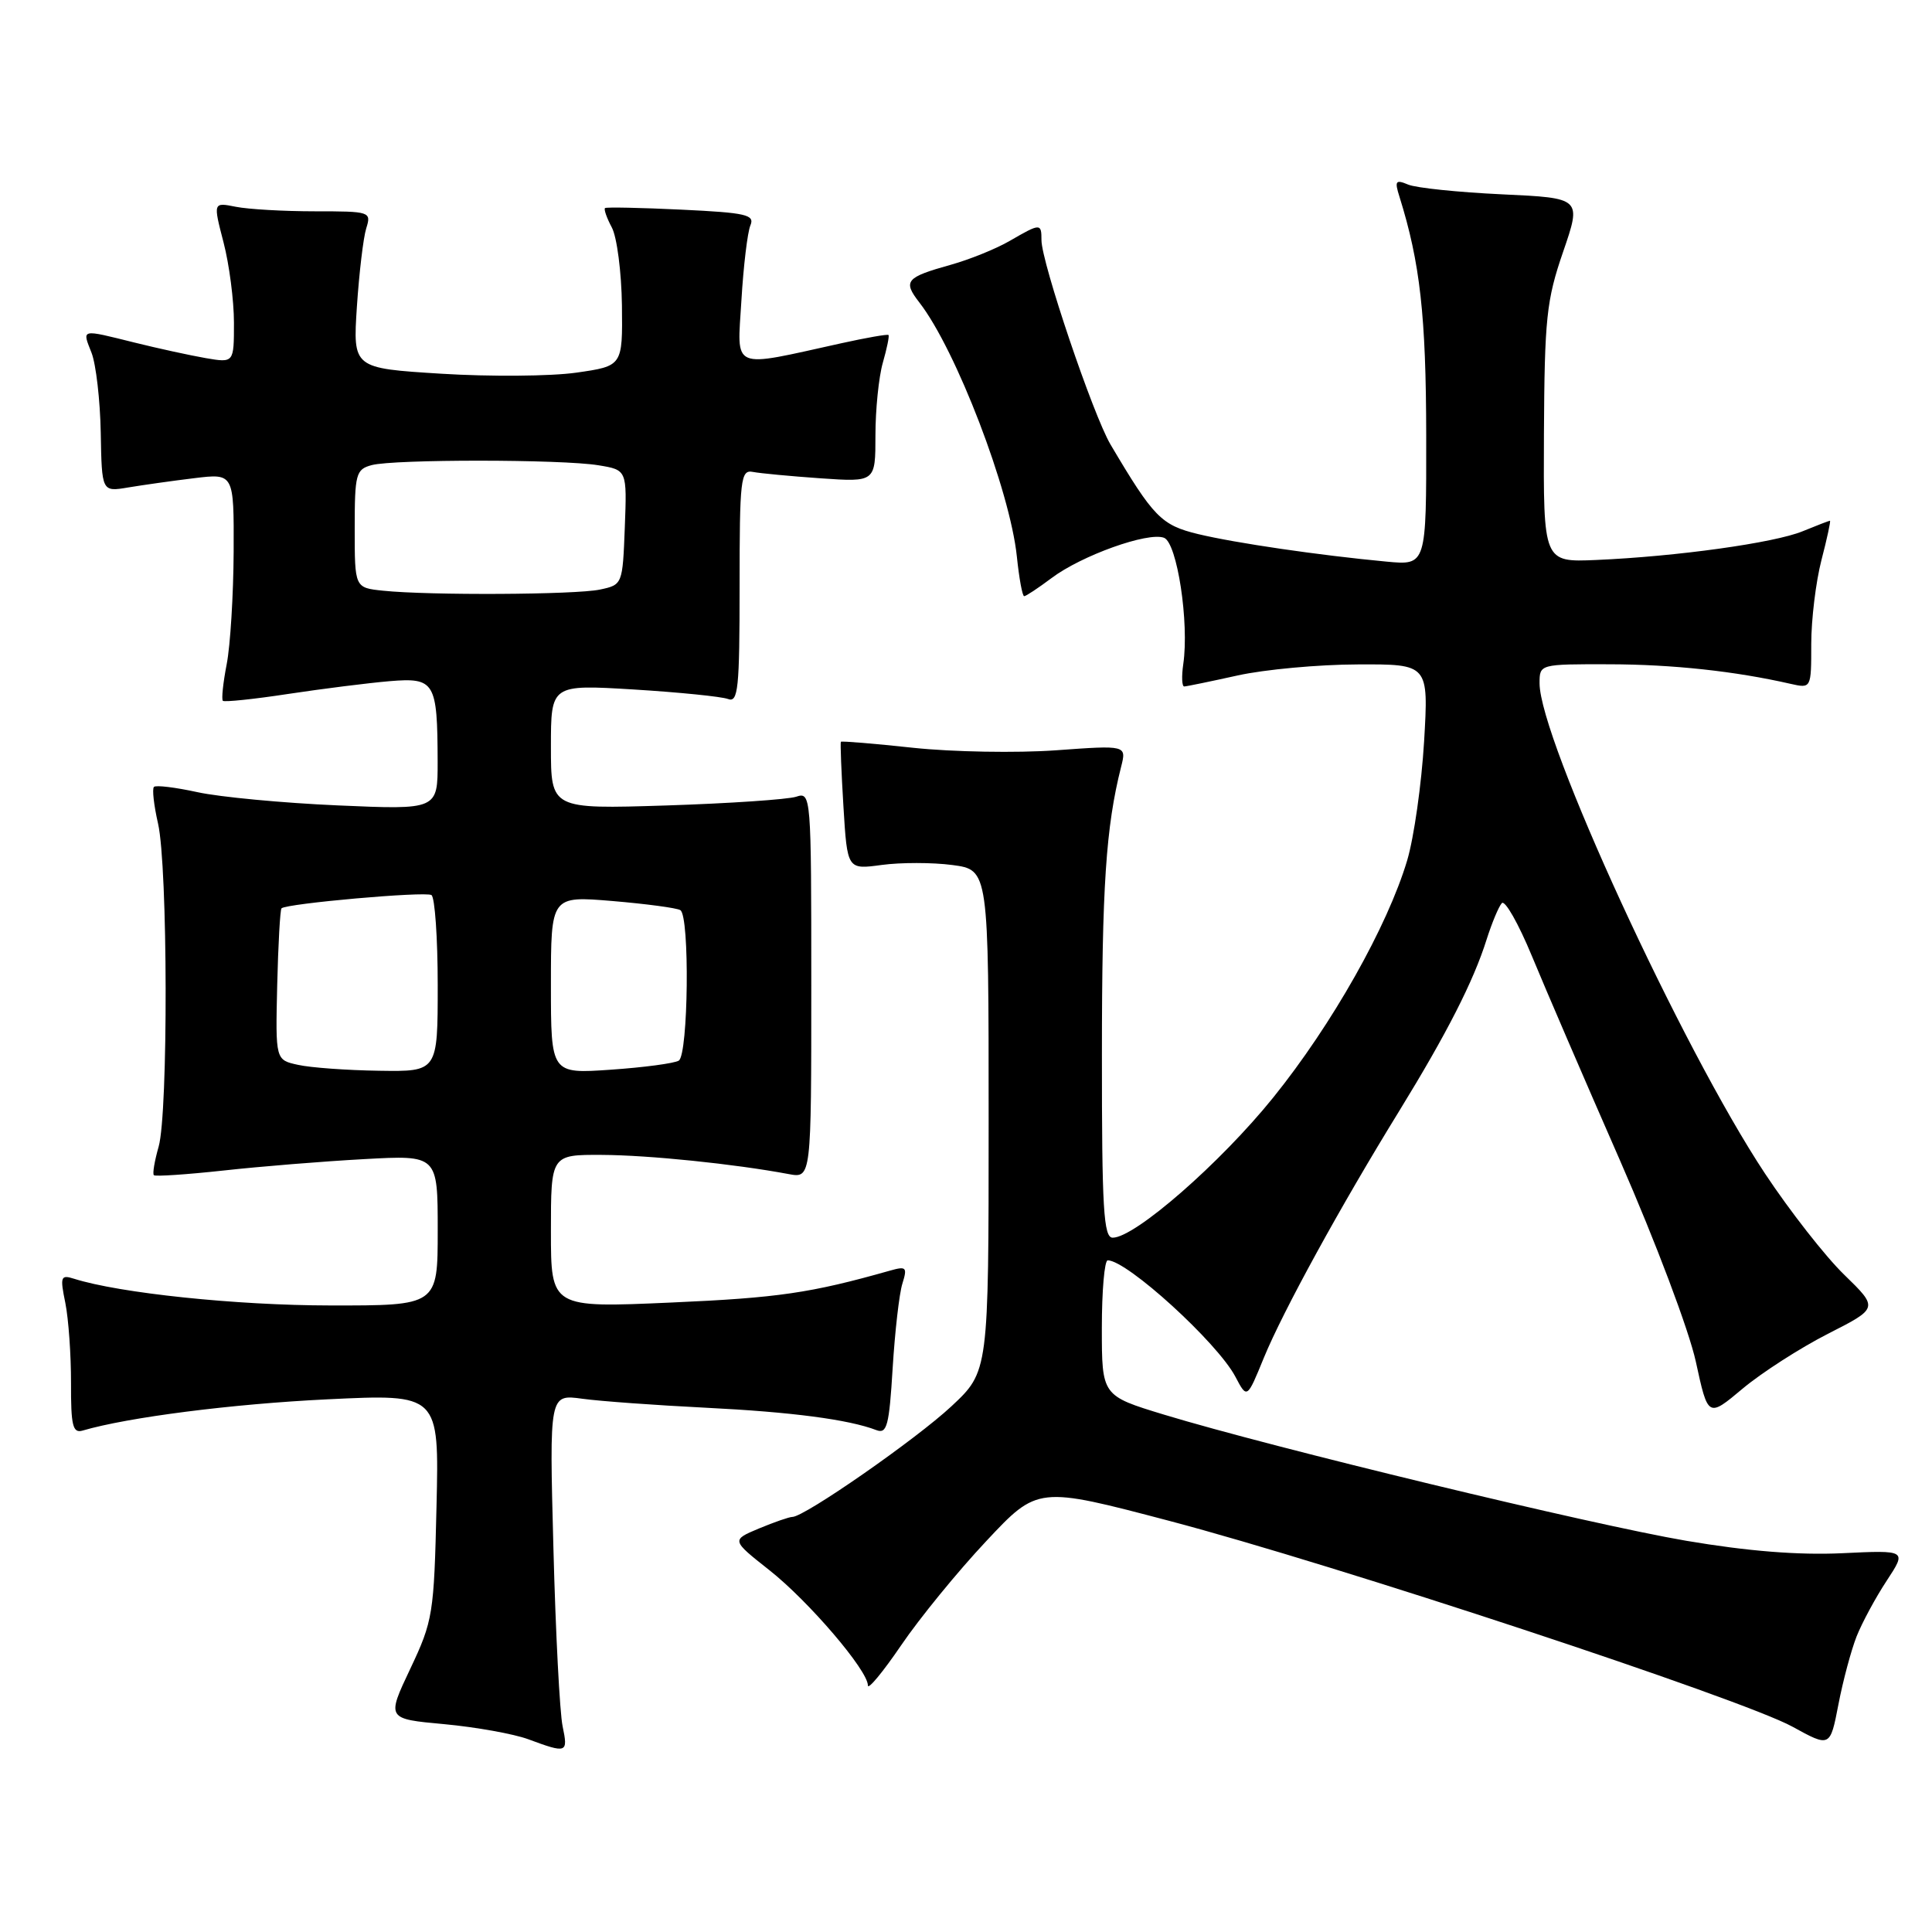 <?xml version="1.0" encoding="UTF-8" standalone="no"?>
<!DOCTYPE svg PUBLIC "-//W3C//DTD SVG 1.1//EN" "http://www.w3.org/Graphics/SVG/1.1/DTD/svg11.dtd" >
<svg xmlns="http://www.w3.org/2000/svg" xmlns:xlink="http://www.w3.org/1999/xlink" version="1.1" viewBox="0 0 256 256">
 <g >
 <path fill="currentColor"
d=" M 74.55 228.75 C 74.17 226.96 73.62 216.33 73.33 205.12 C 72.79 184.74 72.79 184.74 77.15 185.34 C 79.54 185.67 86.90 186.20 93.50 186.53 C 104.84 187.09 112.47 188.09 116.13 189.50 C 117.53 190.03 117.82 188.90 118.28 181.31 C 118.58 176.46 119.15 171.42 119.57 170.09 C 120.25 167.91 120.09 167.75 117.91 168.37 C 107.42 171.34 103.10 171.97 89.00 172.59 C 73.00 173.30 73.00 173.30 73.00 163.15 C 73.00 153.00 73.00 153.00 79.75 153.03 C 85.98 153.06 97.28 154.22 104.50 155.57 C 107.50 156.13 107.50 156.13 107.50 130.51 C 107.50 105.34 107.47 104.91 105.50 105.57 C 104.40 105.93 96.64 106.46 88.25 106.73 C 73.00 107.21 73.00 107.21 73.00 98.96 C 73.00 90.70 73.00 90.70 83.96 91.36 C 89.98 91.73 95.61 92.30 96.46 92.62 C 97.81 93.14 98.00 91.27 98.00 77.70 C 98.00 63.46 98.14 62.22 99.75 62.53 C 100.71 62.72 104.76 63.10 108.75 63.38 C 116.00 63.88 116.00 63.88 116.00 57.69 C 116.00 54.28 116.44 49.94 116.98 48.06 C 117.52 46.17 117.86 44.53 117.73 44.39 C 117.60 44.26 114.79 44.75 111.49 45.48 C 96.67 48.75 97.68 49.19 98.24 39.82 C 98.51 35.24 99.05 30.77 99.43 29.87 C 100.03 28.45 98.89 28.19 90.31 27.78 C 84.91 27.52 80.35 27.43 80.17 27.57 C 79.99 27.71 80.39 28.87 81.07 30.14 C 81.75 31.41 82.35 36.06 82.41 40.48 C 82.50 48.50 82.50 48.50 76.35 49.38 C 72.96 49.86 64.92 49.92 58.48 49.52 C 46.76 48.79 46.76 48.79 47.29 40.64 C 47.59 36.16 48.14 31.49 48.53 30.25 C 49.22 28.05 49.05 28.00 41.74 28.00 C 37.62 28.00 32.90 27.73 31.25 27.40 C 28.24 26.80 28.24 26.80 29.62 32.12 C 30.38 35.04 31.00 39.83 31.00 42.76 C 31.00 48.09 31.00 48.09 27.25 47.45 C 25.19 47.09 20.96 46.17 17.86 45.40 C 10.61 43.60 10.87 43.54 12.13 46.75 C 12.72 48.26 13.27 53.03 13.35 57.34 C 13.49 65.18 13.49 65.18 16.99 64.59 C 18.92 64.27 22.86 63.71 25.75 63.36 C 31.00 62.72 31.00 62.72 30.96 73.11 C 30.93 78.83 30.52 85.53 30.04 88.00 C 29.56 90.47 29.33 92.66 29.53 92.86 C 29.72 93.05 33.62 92.65 38.19 91.95 C 42.76 91.26 48.80 90.50 51.61 90.26 C 57.62 89.76 57.96 90.34 57.99 100.90 C 58.00 107.30 58.00 107.30 44.75 106.72 C 37.46 106.40 29.11 105.61 26.18 104.97 C 23.26 104.33 20.65 104.01 20.40 104.27 C 20.14 104.53 20.39 106.71 20.94 109.12 C 22.24 114.77 22.30 147.46 21.02 151.94 C 20.48 153.83 20.19 155.53 20.39 155.72 C 20.58 155.91 24.74 155.63 29.62 155.10 C 34.50 154.56 42.89 153.88 48.25 153.59 C 58.00 153.05 58.00 153.05 58.00 163.03 C 58.00 173.00 58.00 173.00 43.75 172.98 C 31.31 172.97 15.84 171.35 9.81 169.44 C 8.04 168.88 7.94 169.16 8.66 172.66 C 9.08 174.77 9.42 179.54 9.41 183.26 C 9.39 188.90 9.64 189.94 10.94 189.56 C 16.98 187.79 30.75 186.03 43.34 185.42 C 58.19 184.70 58.19 184.70 57.84 199.60 C 57.51 213.89 57.37 214.77 54.36 221.13 C 51.22 227.76 51.22 227.76 58.86 228.46 C 63.06 228.85 68.08 229.75 70.00 230.46 C 75.13 232.36 75.29 232.30 74.55 228.75 Z  M 246.01 216.83 C 246.74 215.00 248.53 211.68 250.00 209.45 C 252.66 205.40 252.66 205.40 244.08 205.81 C 238.30 206.08 231.56 205.54 223.43 204.16 C 210.86 202.02 168.56 191.80 154.25 187.45 C 146.00 184.94 146.00 184.94 146.00 175.97 C 146.00 171.04 146.35 167.00 146.78 167.00 C 149.35 167.00 161.33 177.92 163.70 182.43 C 165.24 185.36 165.24 185.36 167.46 179.93 C 170.00 173.74 177.60 159.88 185.43 147.17 C 191.71 136.95 195.25 130.01 196.98 124.50 C 197.68 122.30 198.58 120.13 199.00 119.67 C 199.41 119.22 201.20 122.37 202.98 126.67 C 204.76 130.98 210.01 143.17 214.66 153.77 C 219.37 164.53 223.81 176.30 224.71 180.44 C 226.32 187.85 226.32 187.85 230.91 184.00 C 233.43 181.89 238.52 178.62 242.20 176.74 C 248.91 173.33 248.91 173.33 244.37 168.91 C 241.87 166.49 237.15 160.45 233.87 155.50 C 222.85 138.87 204.00 97.88 204.00 90.54 C 204.00 88.00 204.00 88.00 213.25 88.02 C 221.65 88.04 229.89 88.93 237.25 90.61 C 240.00 91.23 240.00 91.23 240.00 85.33 C 240.00 82.09 240.61 77.09 241.35 74.22 C 242.10 71.35 242.60 69.00 242.48 69.00 C 242.35 69.00 240.73 69.63 238.87 70.39 C 235.11 71.94 222.16 73.74 211.50 74.20 C 204.50 74.50 204.50 74.50 204.58 57.50 C 204.66 42.19 204.91 39.79 207.12 33.37 C 209.57 26.24 209.57 26.24 199.03 25.75 C 193.24 25.48 187.64 24.90 186.59 24.46 C 184.92 23.76 184.77 23.97 185.44 26.08 C 188.17 34.81 188.96 41.82 188.98 57.70 C 189.00 74.91 189.00 74.91 183.75 74.42 C 174.79 73.58 163.71 71.96 158.76 70.77 C 153.88 69.59 152.85 68.54 147.15 58.90 C 144.84 54.99 138.00 34.75 138.00 31.82 C 138.00 29.56 137.87 29.56 133.81 31.91 C 131.99 32.97 128.47 34.39 126.00 35.08 C 120.02 36.75 119.61 37.23 121.82 40.08 C 126.68 46.34 133.83 64.99 134.74 73.75 C 135.04 76.64 135.47 79.00 135.71 79.00 C 135.94 79.00 137.57 77.92 139.32 76.61 C 143.29 73.61 152.13 70.45 154.24 71.26 C 155.98 71.93 157.59 82.52 156.79 87.99 C 156.55 89.64 156.61 90.98 156.92 90.96 C 157.24 90.95 160.43 90.29 164.00 89.50 C 167.57 88.71 174.73 88.05 179.90 88.04 C 189.30 88.00 189.30 88.00 188.70 98.25 C 188.36 103.89 187.36 110.97 186.46 114.00 C 183.85 122.75 176.51 135.76 168.70 145.44 C 161.72 154.10 150.38 164.00 147.44 164.00 C 146.23 164.00 146.00 160.22 146.01 139.75 C 146.01 117.53 146.54 109.57 148.55 101.62 C 149.28 98.74 149.28 98.74 139.89 99.42 C 134.73 99.79 126.24 99.64 121.04 99.09 C 115.84 98.53 111.51 98.17 111.42 98.29 C 111.33 98.41 111.48 102.27 111.76 106.87 C 112.27 115.23 112.27 115.23 116.83 114.61 C 119.34 114.27 123.56 114.27 126.20 114.62 C 131.00 115.26 131.00 115.26 131.00 148.49 C 131.00 181.73 131.00 181.73 126.07 186.34 C 121.40 190.70 106.60 201.00 104.99 201.00 C 104.58 201.00 102.59 201.69 100.57 202.53 C 96.90 204.07 96.90 204.07 101.94 208.05 C 107.18 212.19 115.00 221.34 115.00 223.33 C 115.00 223.96 116.99 221.56 119.42 217.99 C 121.85 214.42 126.91 208.22 130.67 204.22 C 137.50 196.93 137.50 196.93 155.00 201.54 C 176.90 207.31 230.82 225.12 237.50 228.79 C 242.50 231.54 242.50 231.54 243.60 225.85 C 244.20 222.72 245.29 218.66 246.01 216.83 Z  M 39.50 141.10 C 36.50 140.45 36.50 140.45 36.73 130.58 C 36.86 125.15 37.12 120.55 37.30 120.36 C 37.95 119.72 56.33 118.09 57.17 118.60 C 57.62 118.89 58.00 124.27 58.00 130.56 C 58.00 142.00 58.00 142.00 50.25 141.88 C 45.99 141.82 41.15 141.47 39.50 141.10 Z  M 73.00 130.50 C 73.00 118.71 73.00 118.71 81.15 119.39 C 85.64 119.77 89.69 120.31 90.15 120.60 C 91.41 121.37 91.21 139.75 89.94 140.54 C 89.35 140.90 85.30 141.44 80.94 141.74 C 73.00 142.29 73.00 142.29 73.00 130.50 Z  M 50.75 78.27 C 47.00 77.88 47.00 77.88 47.00 70.06 C 47.00 62.79 47.16 62.19 49.25 61.63 C 52.22 60.84 74.45 60.85 79.29 61.65 C 83.08 62.27 83.08 62.27 82.79 69.88 C 82.50 77.44 82.48 77.49 79.50 78.12 C 76.26 78.81 56.88 78.91 50.75 78.27 Z "/>
</g>
</svg>
